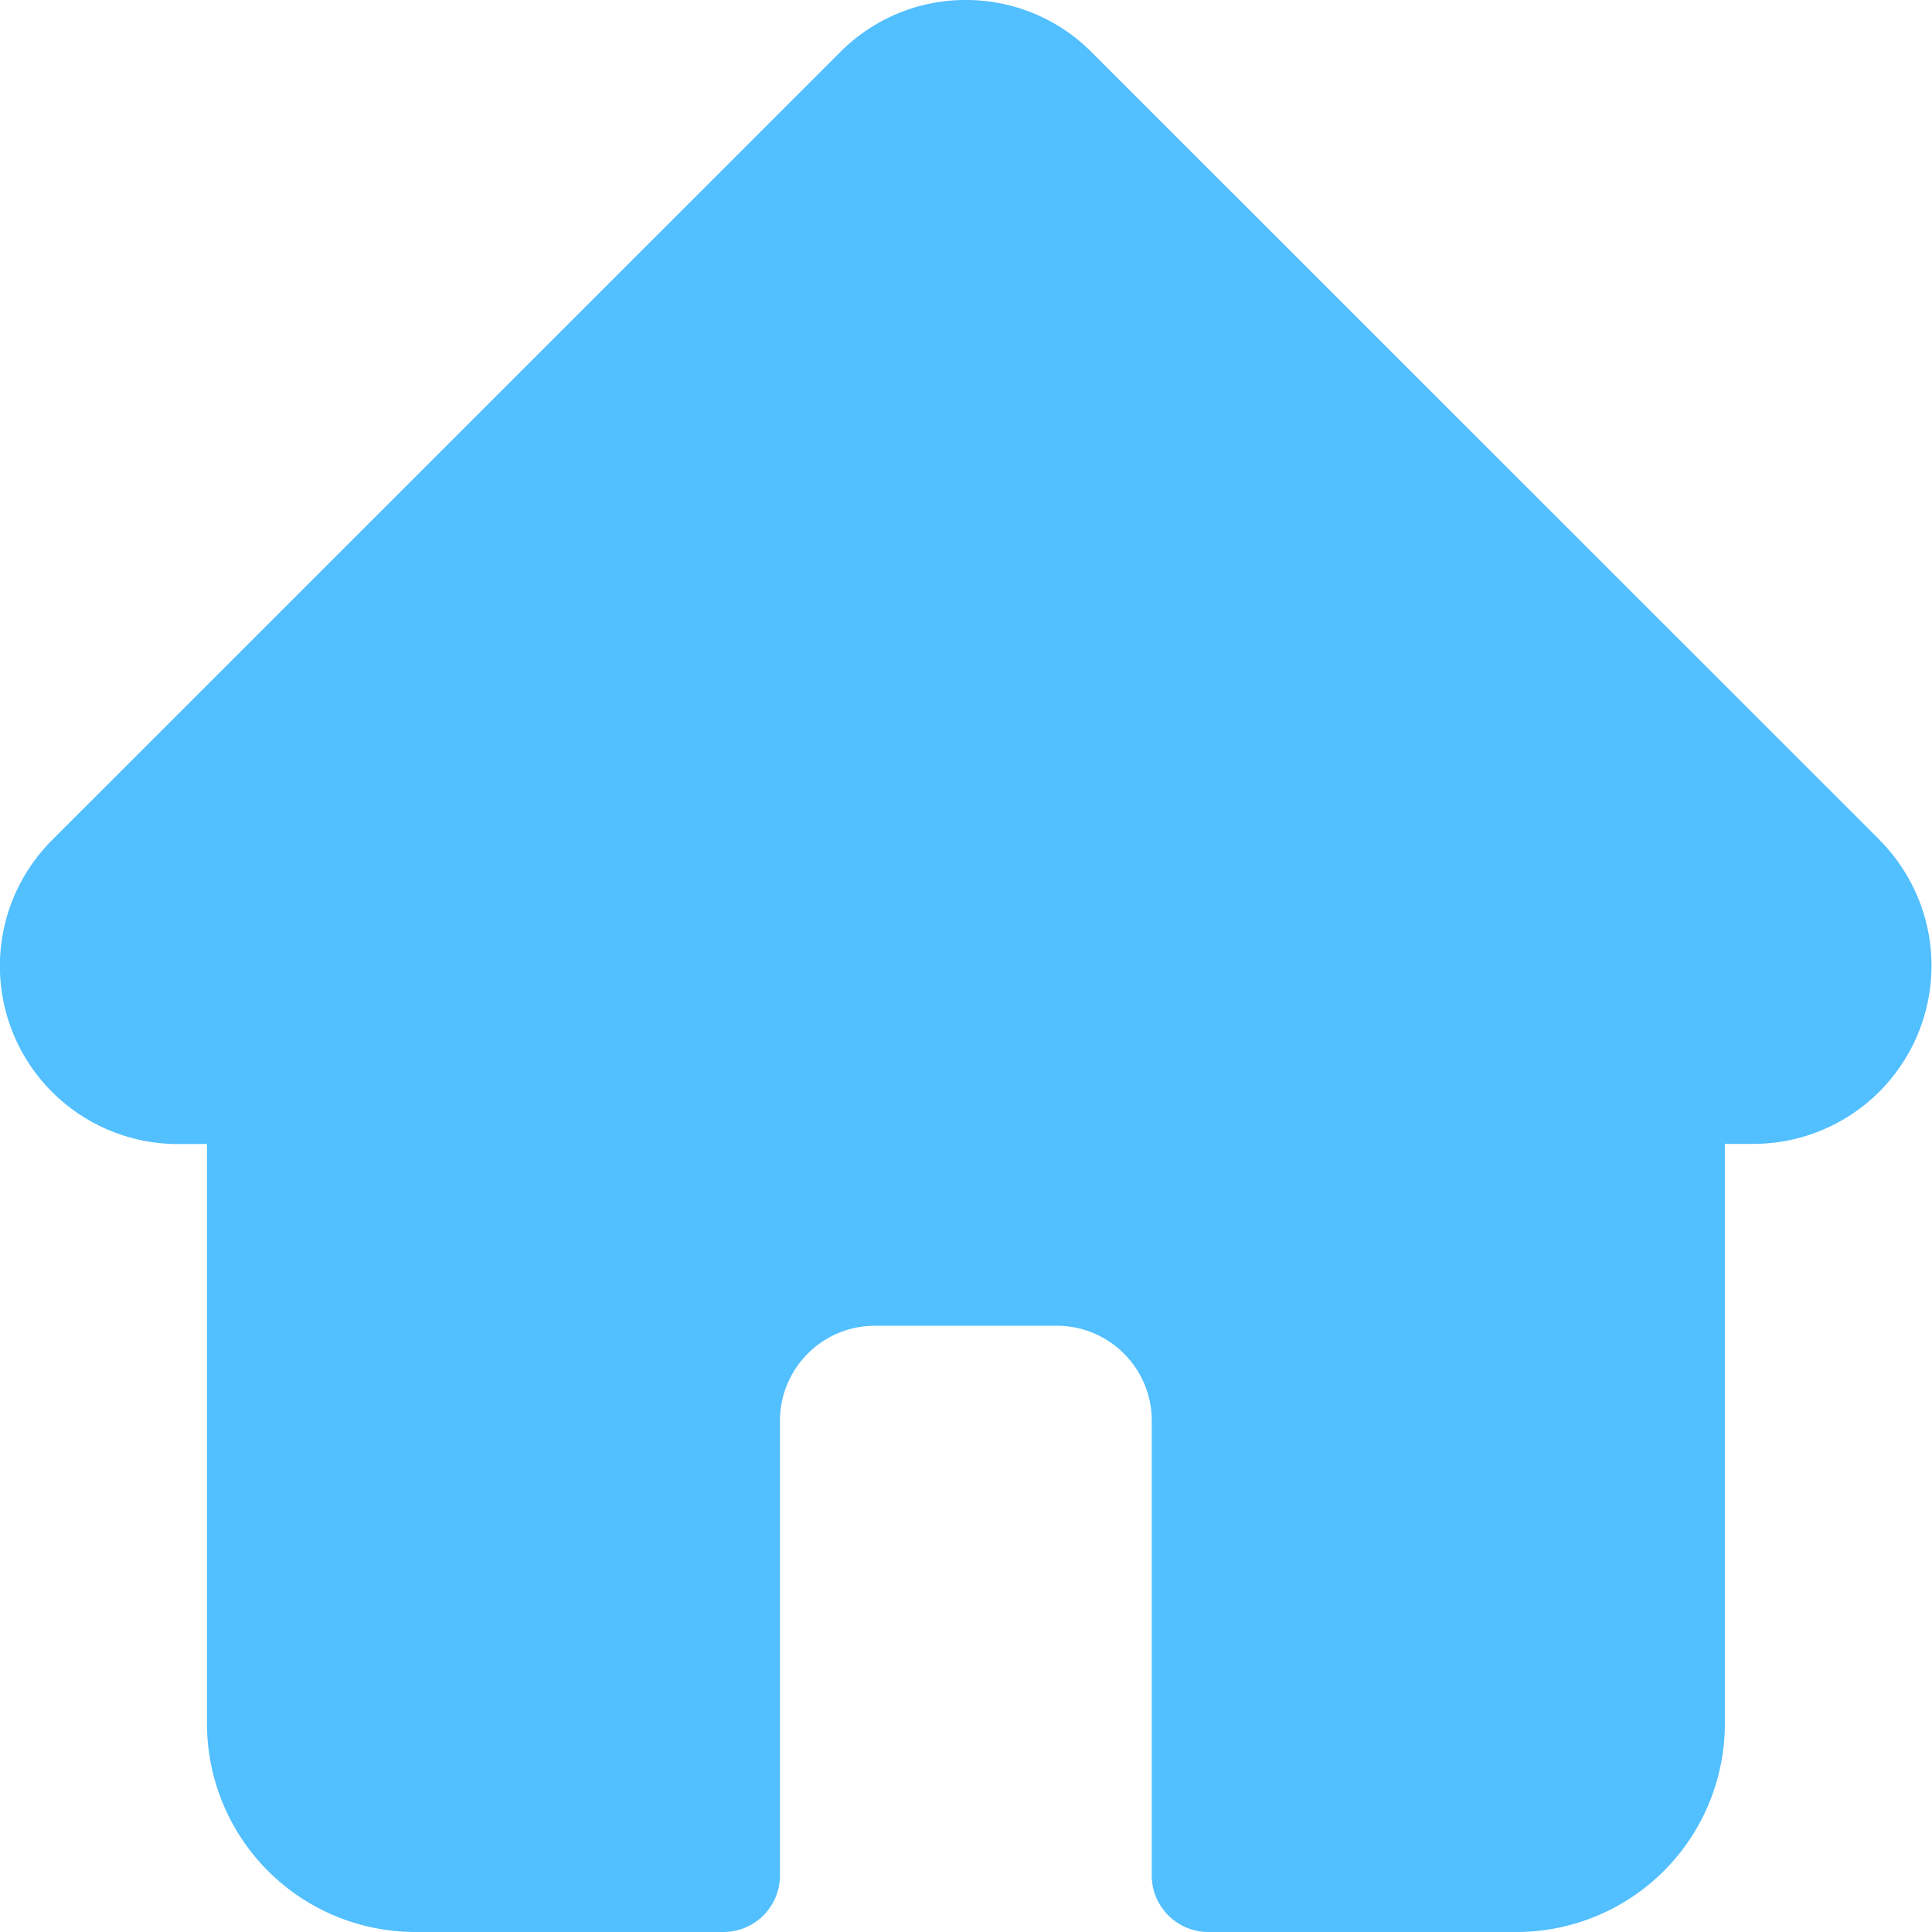 <svg width="14" height="14" fill="none" xmlns="http://www.w3.org/2000/svg"><g clip-path="url(#clip0)"><path d="M13.622 6.09v-.002L7.91.378A1.28 1.28 0 007 0a1.28 1.28 0 00-.912.378L.38 6.085l-.006.006A1.29 1.29 0 001.27 8.29h.23v4.203A1.51 1.51 0 003.007 14h2.235a.41.41 0 00.41-.41v-3.295c0-.38.308-.688.688-.688h1.318c.38 0 .688.308.688.688v3.295c0 .226.184.41.41.41h2.234a1.51 1.51 0 001.509-1.508V8.289h.211a1.291 1.291 0 00.912-2.2z" fill="#52BFFF"/></g><defs><clipPath id="clip0"><path fill="#fff" d="M0 0h14v14H0z"/></clipPath></defs></svg>